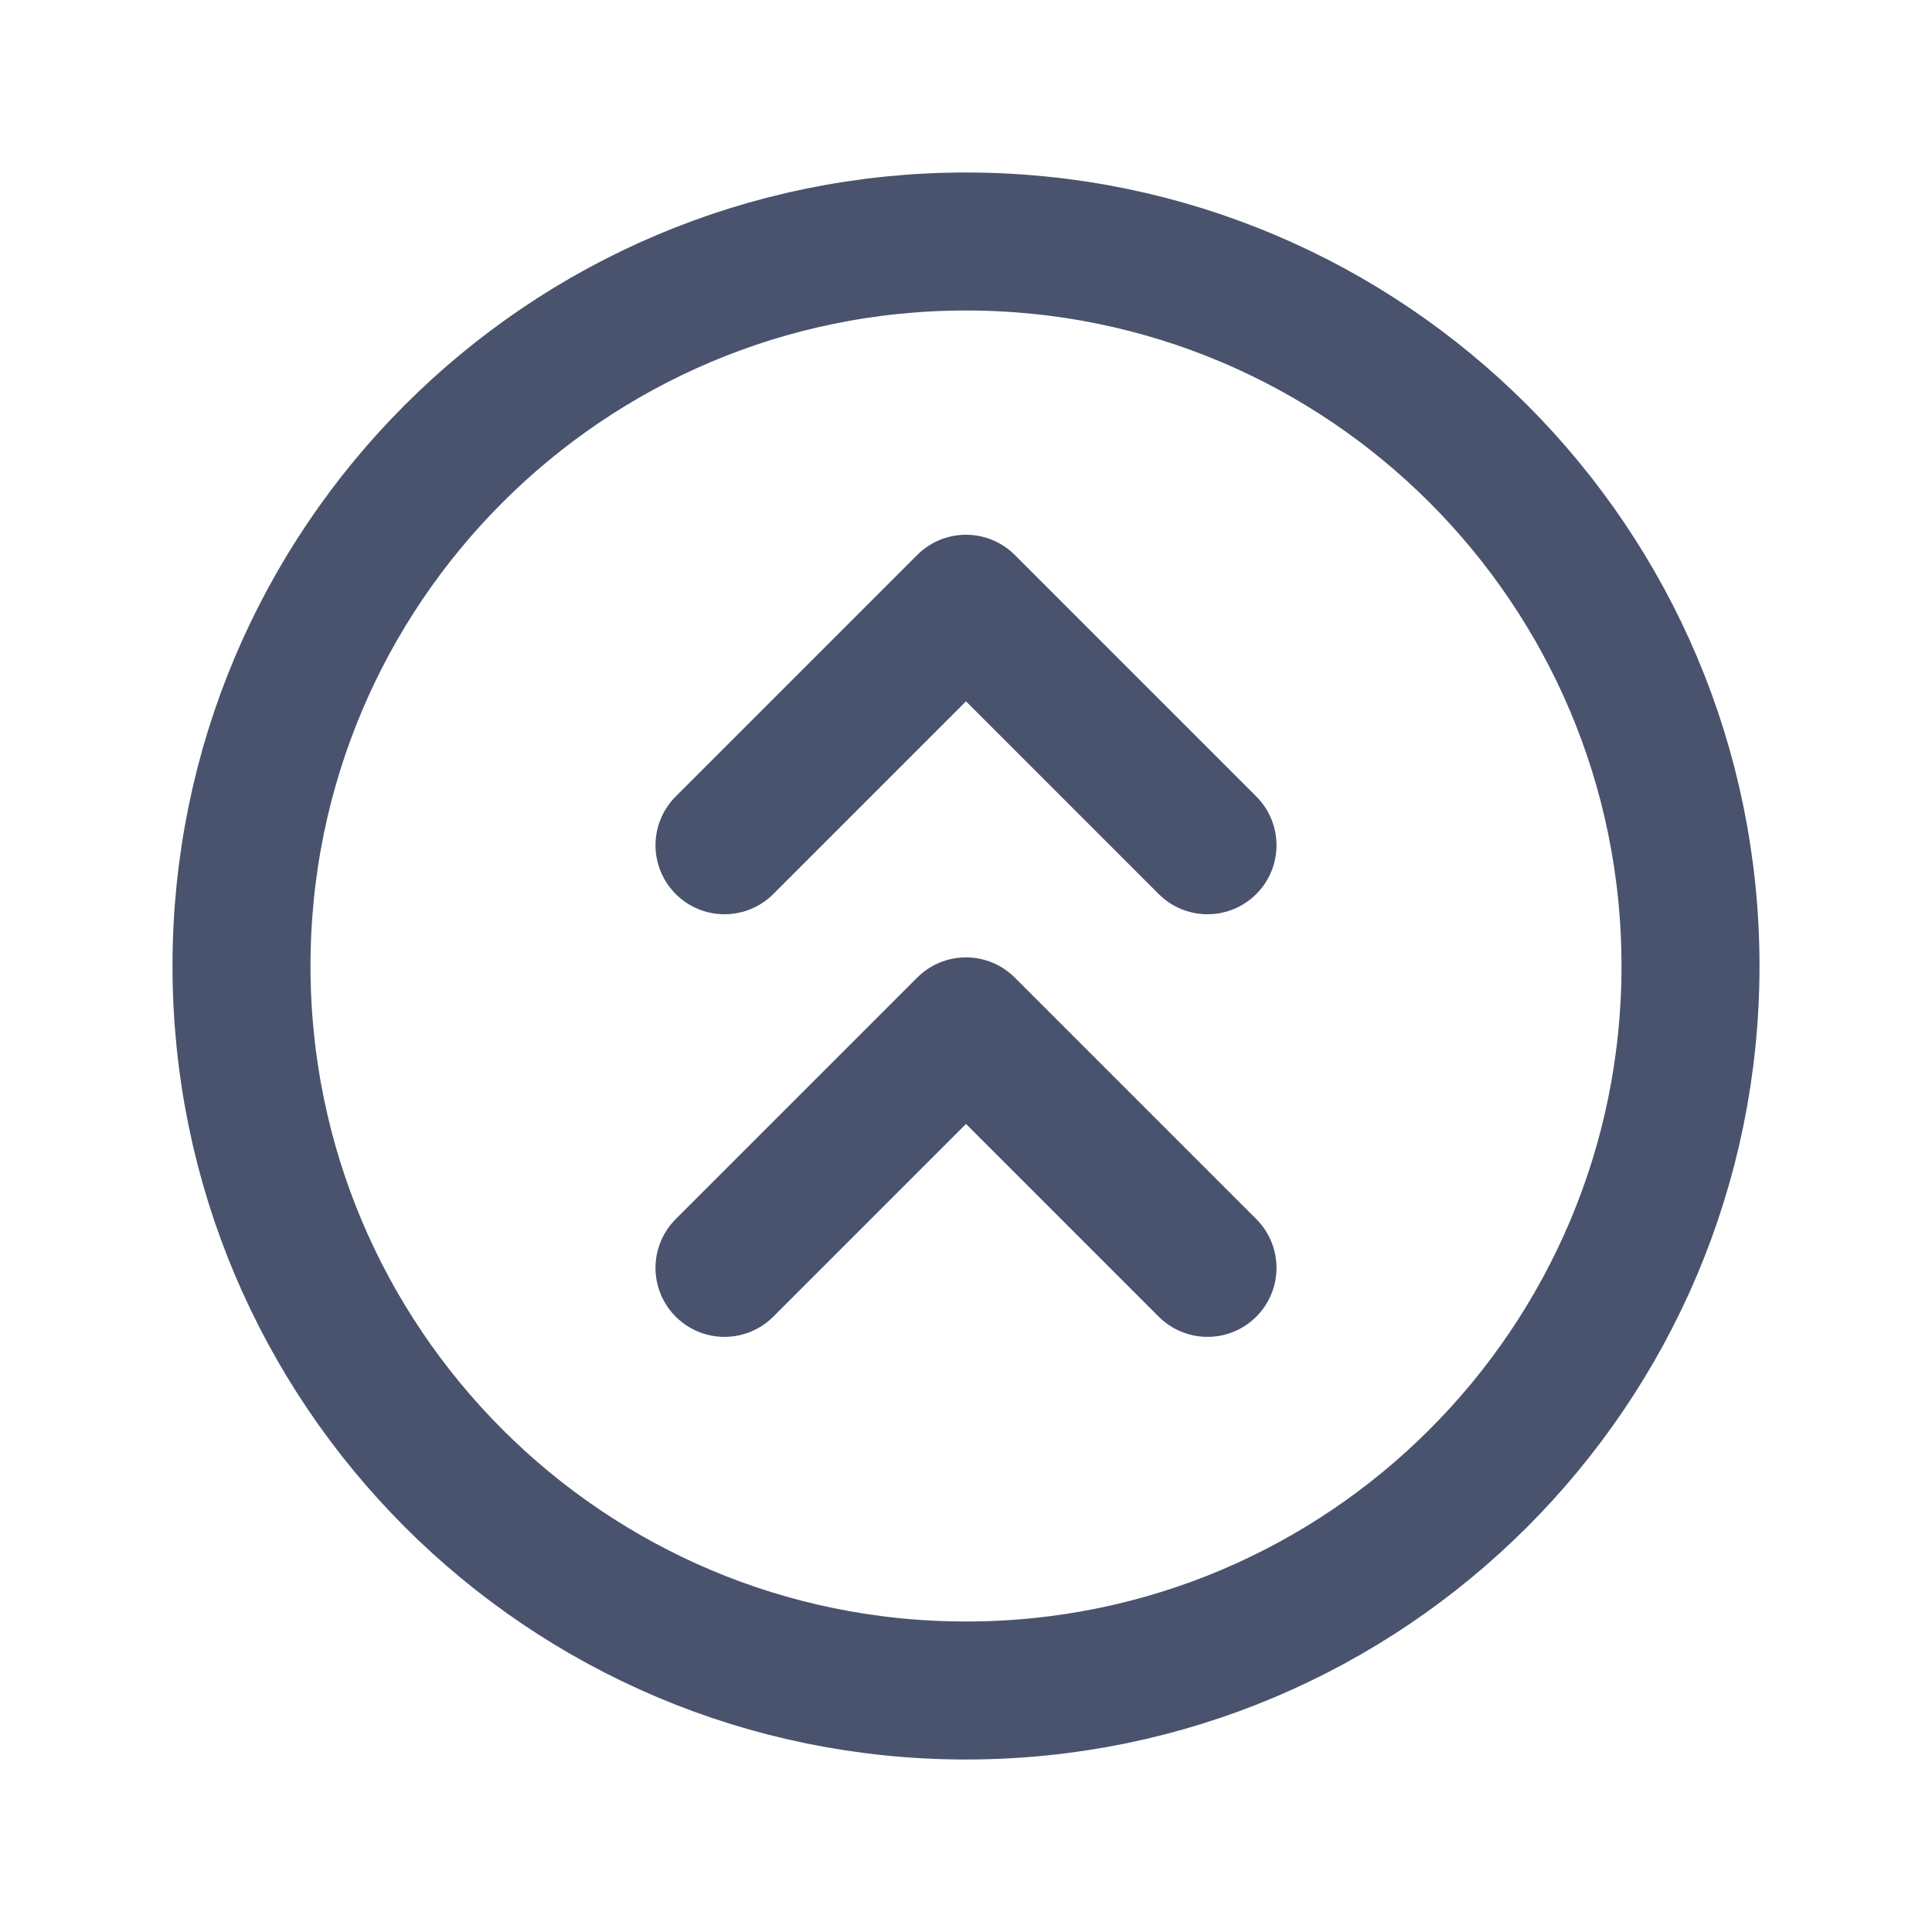 <svg width="28" height="28" viewBox="0 0 28 28" fill="none" xmlns="http://www.w3.org/2000/svg">
<path d="M14 24.5C19.799 24.5 24.5 19.799 24.5 14C24.5 8.201 19.799 3.5 14 3.5C8.201 3.5 3.5 8.201 3.5 14C3.5 19.799 8.201 24.5 14 24.5Z" stroke="#49536E" stroke-width="2" stroke-linecap="round" stroke-linejoin="round"/>
<path d="M10.5 18.375L14 14.875L17.5 18.375" stroke="#49536E" stroke-width="2" stroke-linecap="round" stroke-linejoin="round"/>
<path d="M10.5 12.25L14 8.75L17.5 12.25" stroke="#49536E" stroke-width="2" stroke-linecap="round" stroke-linejoin="round"/>
</svg>
